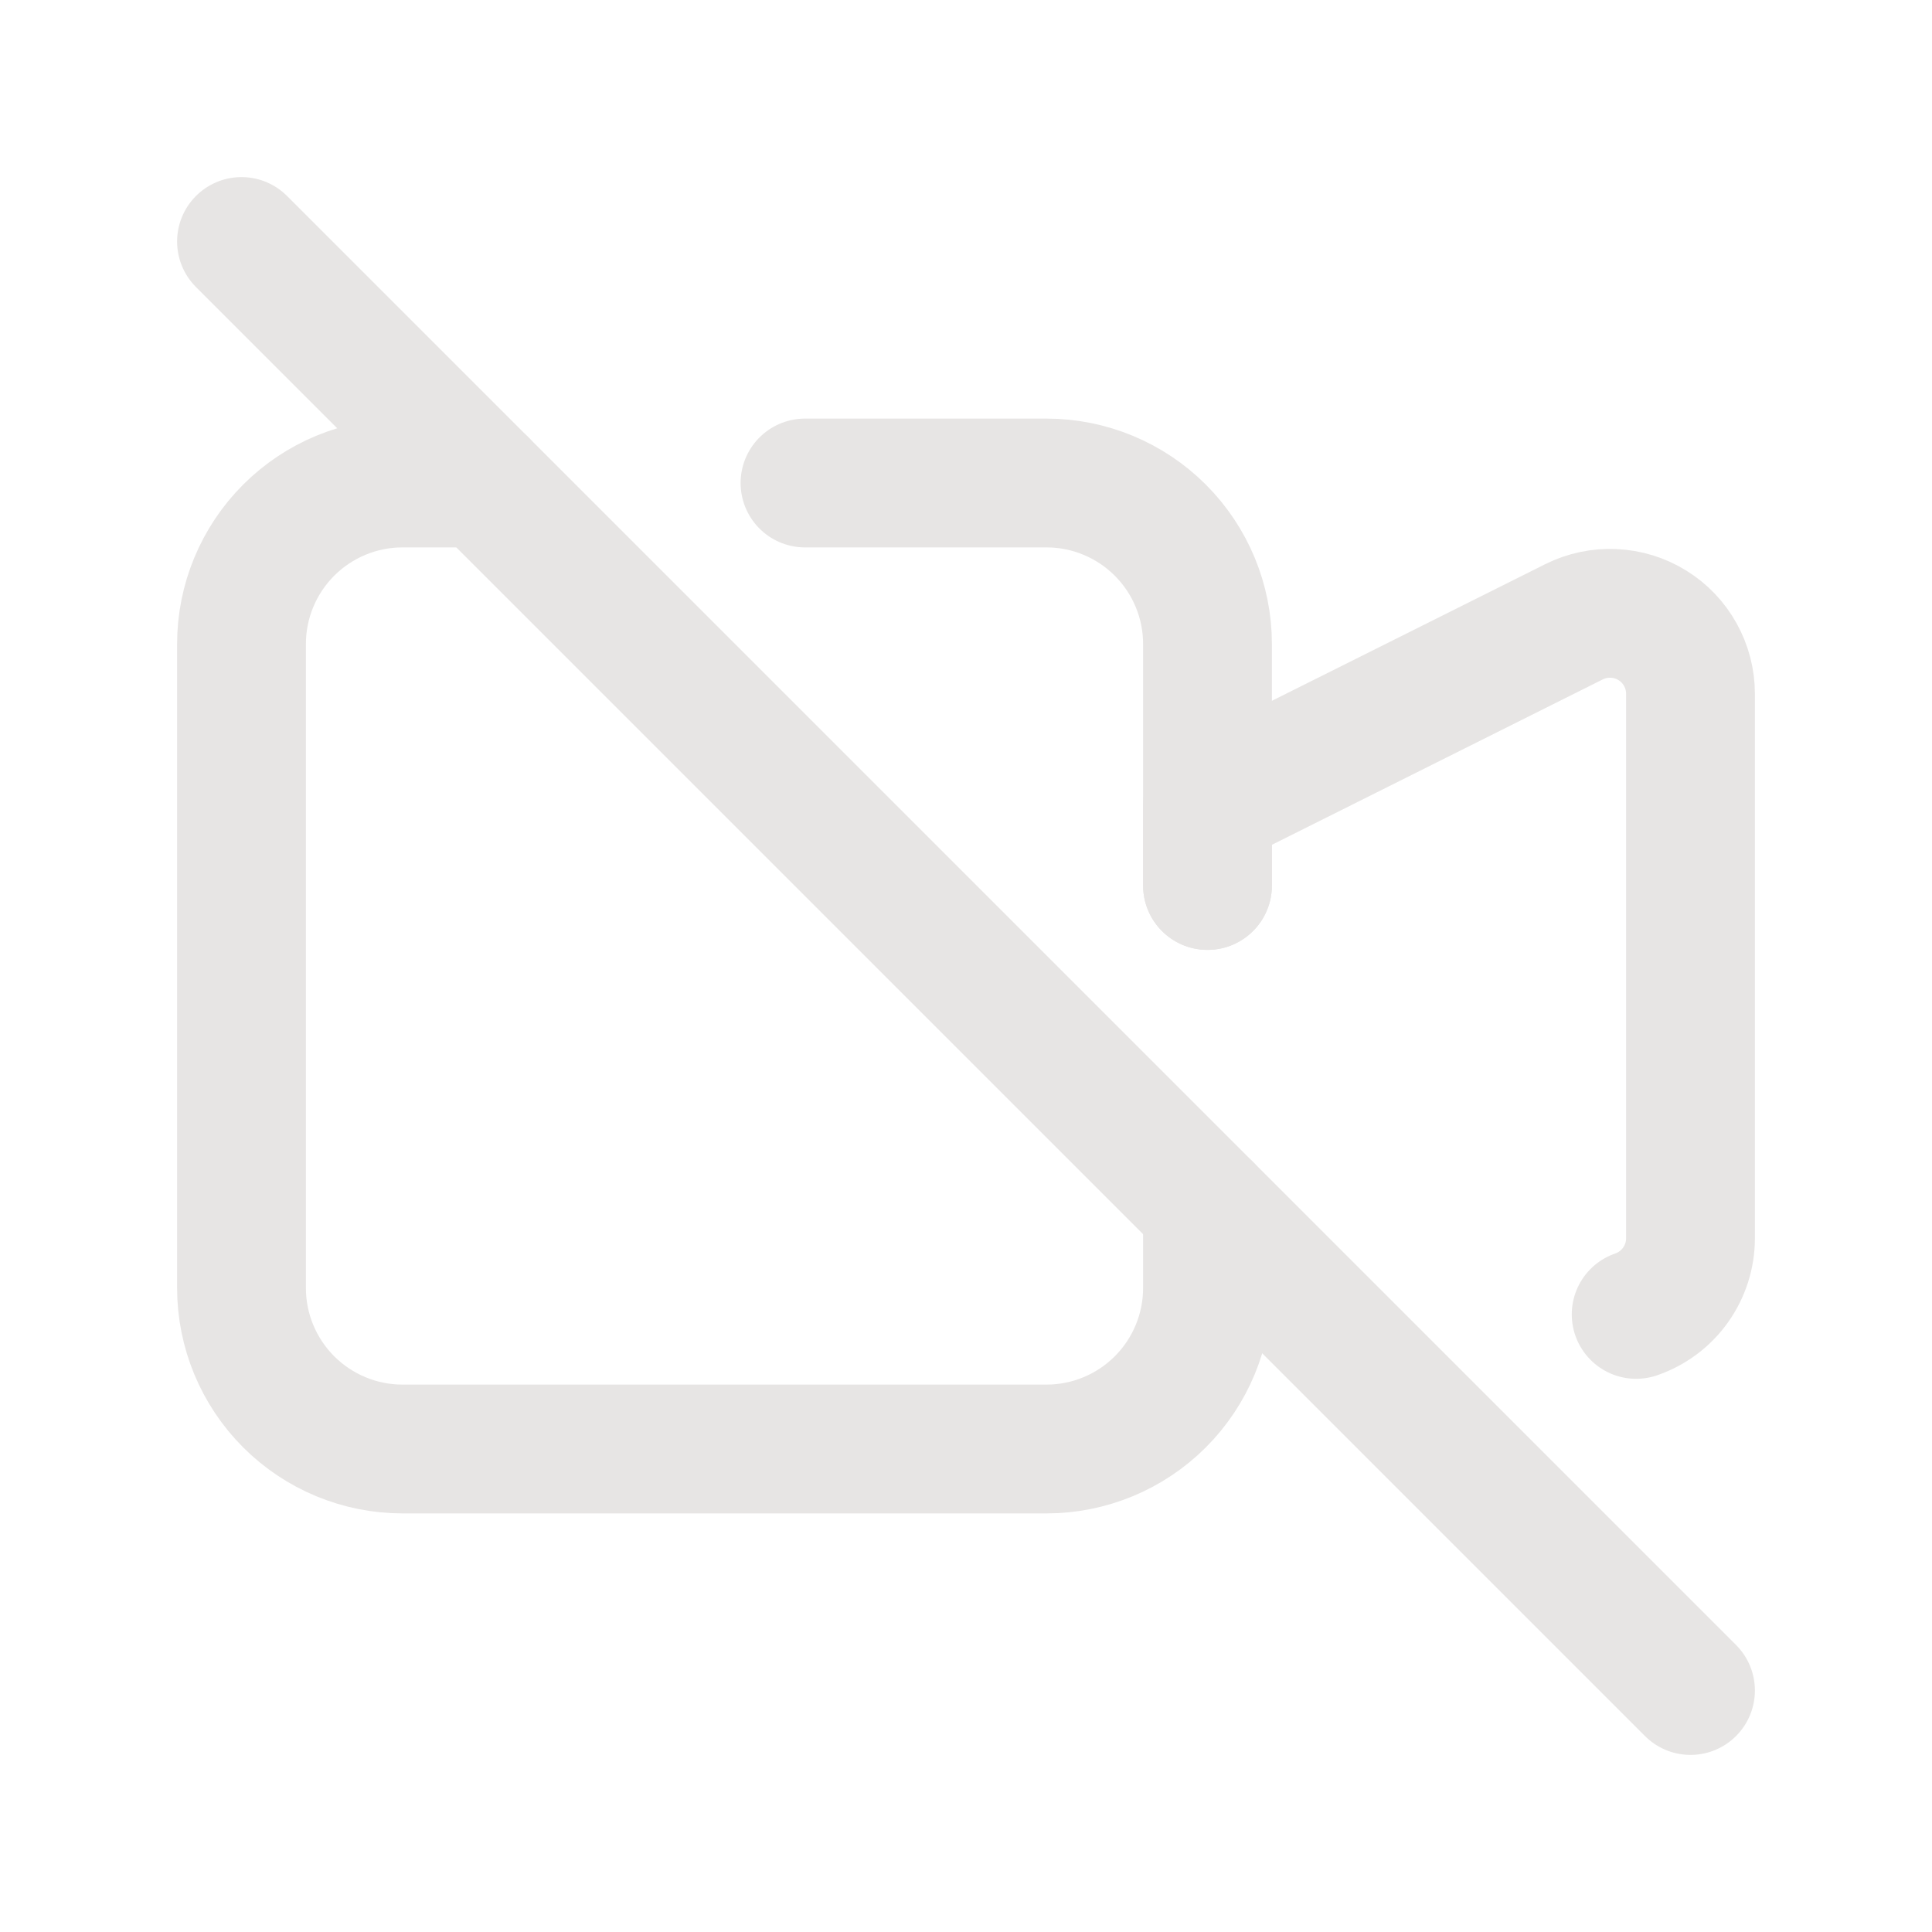 <svg width="24" height="24" viewBox="0 0 24 24" fill="none" xmlns="http://www.w3.org/2000/svg">
<path d="M3 3L21 21M15 11V10L19.553 7.724C19.705 7.648 19.875 7.612 20.045 7.62C20.215 7.627 20.381 7.678 20.526 7.768C20.671 7.857 20.79 7.982 20.873 8.131C20.956 8.28 21 8.448 21 8.618V15.382C21 15.59 20.935 15.793 20.814 15.963C20.693 16.133 20.522 16.26 20.325 16.328" stroke="#E7E5E4" stroke-width="1.6" stroke-linecap="round" stroke-linejoin="round"/>
<path d="M10 6H13C13.53 6 14.039 6.211 14.414 6.586C14.789 6.961 15 7.47 15 8V11M15 15V16C15 16.53 14.789 17.039 14.414 17.414C14.039 17.789 13.53 18 13 18H5C4.47 18 3.961 17.789 3.586 17.414C3.211 17.039 3 16.53 3 16V8C3 7.47 3.211 6.961 3.586 6.586C3.961 6.211 4.47 6 5 6H6" stroke="#E7E5E4" stroke-width="1.6" stroke-linecap="round" stroke-linejoin="round"/>
</svg>

